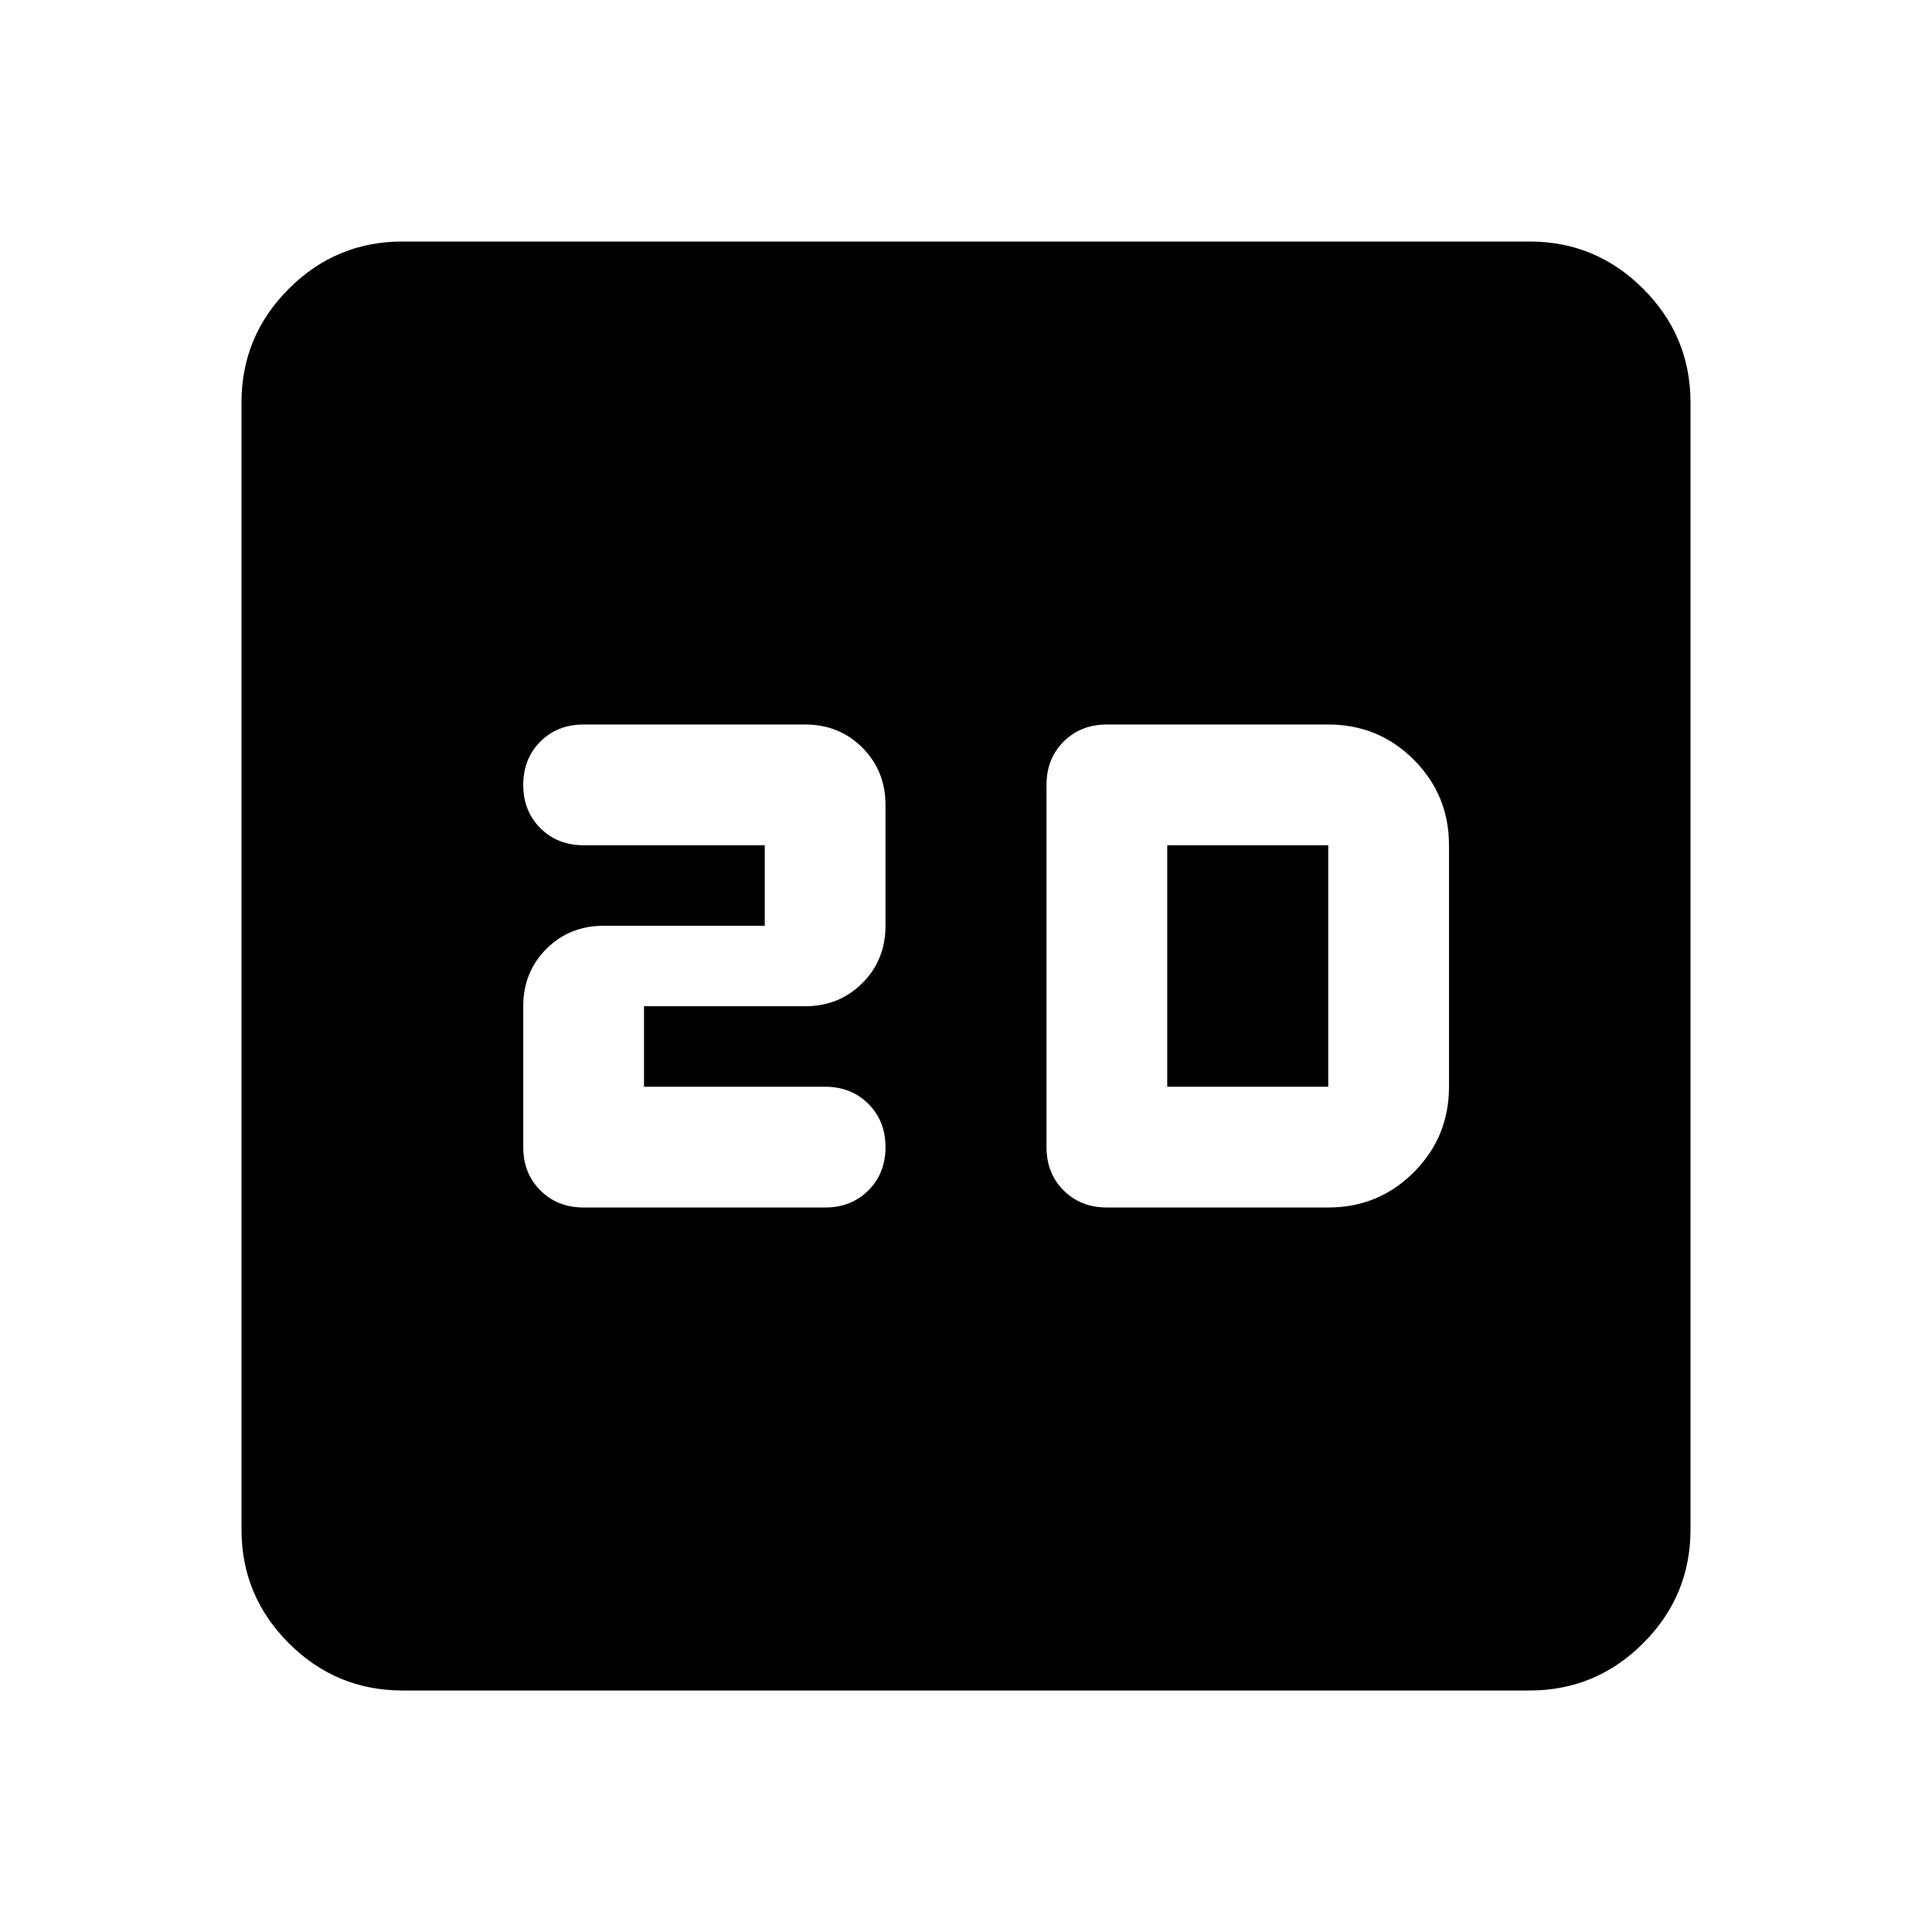 <svg xmlns="http://www.w3.org/2000/svg" height="24" viewBox="0 -960 960 960" width="24"><path d="M320-420v-40h80q17 0 28.5-11.5T440-500v-60q0-17-11.5-28.5T400-600H290q-13 0-21.5 8.5T260-570q0 13 8.5 21.5T290-540h90v40h-80q-17 0-28.5 11.5T260-460v70q0 13 8.5 21.5T290-360h120q13 0 21.5-8.5T440-390q0-13-8.5-21.5T410-420h-90Zm230 60h110q25 0 42.5-17.5T720-420v-120q0-25-17.5-42.5T660-600H550q-13 0-21.5 8.5T520-570v180q0 13 8.5 21.5T550-360Zm30-60v-120h80v120h-80ZM200-120q-33 0-56.5-23.5T120-200v-560q0-33 23.5-56.5T200-840h560q33 0 56.5 23.5T840-760v560q0 33-23.5 56.5T760-120H200Z"/></svg>